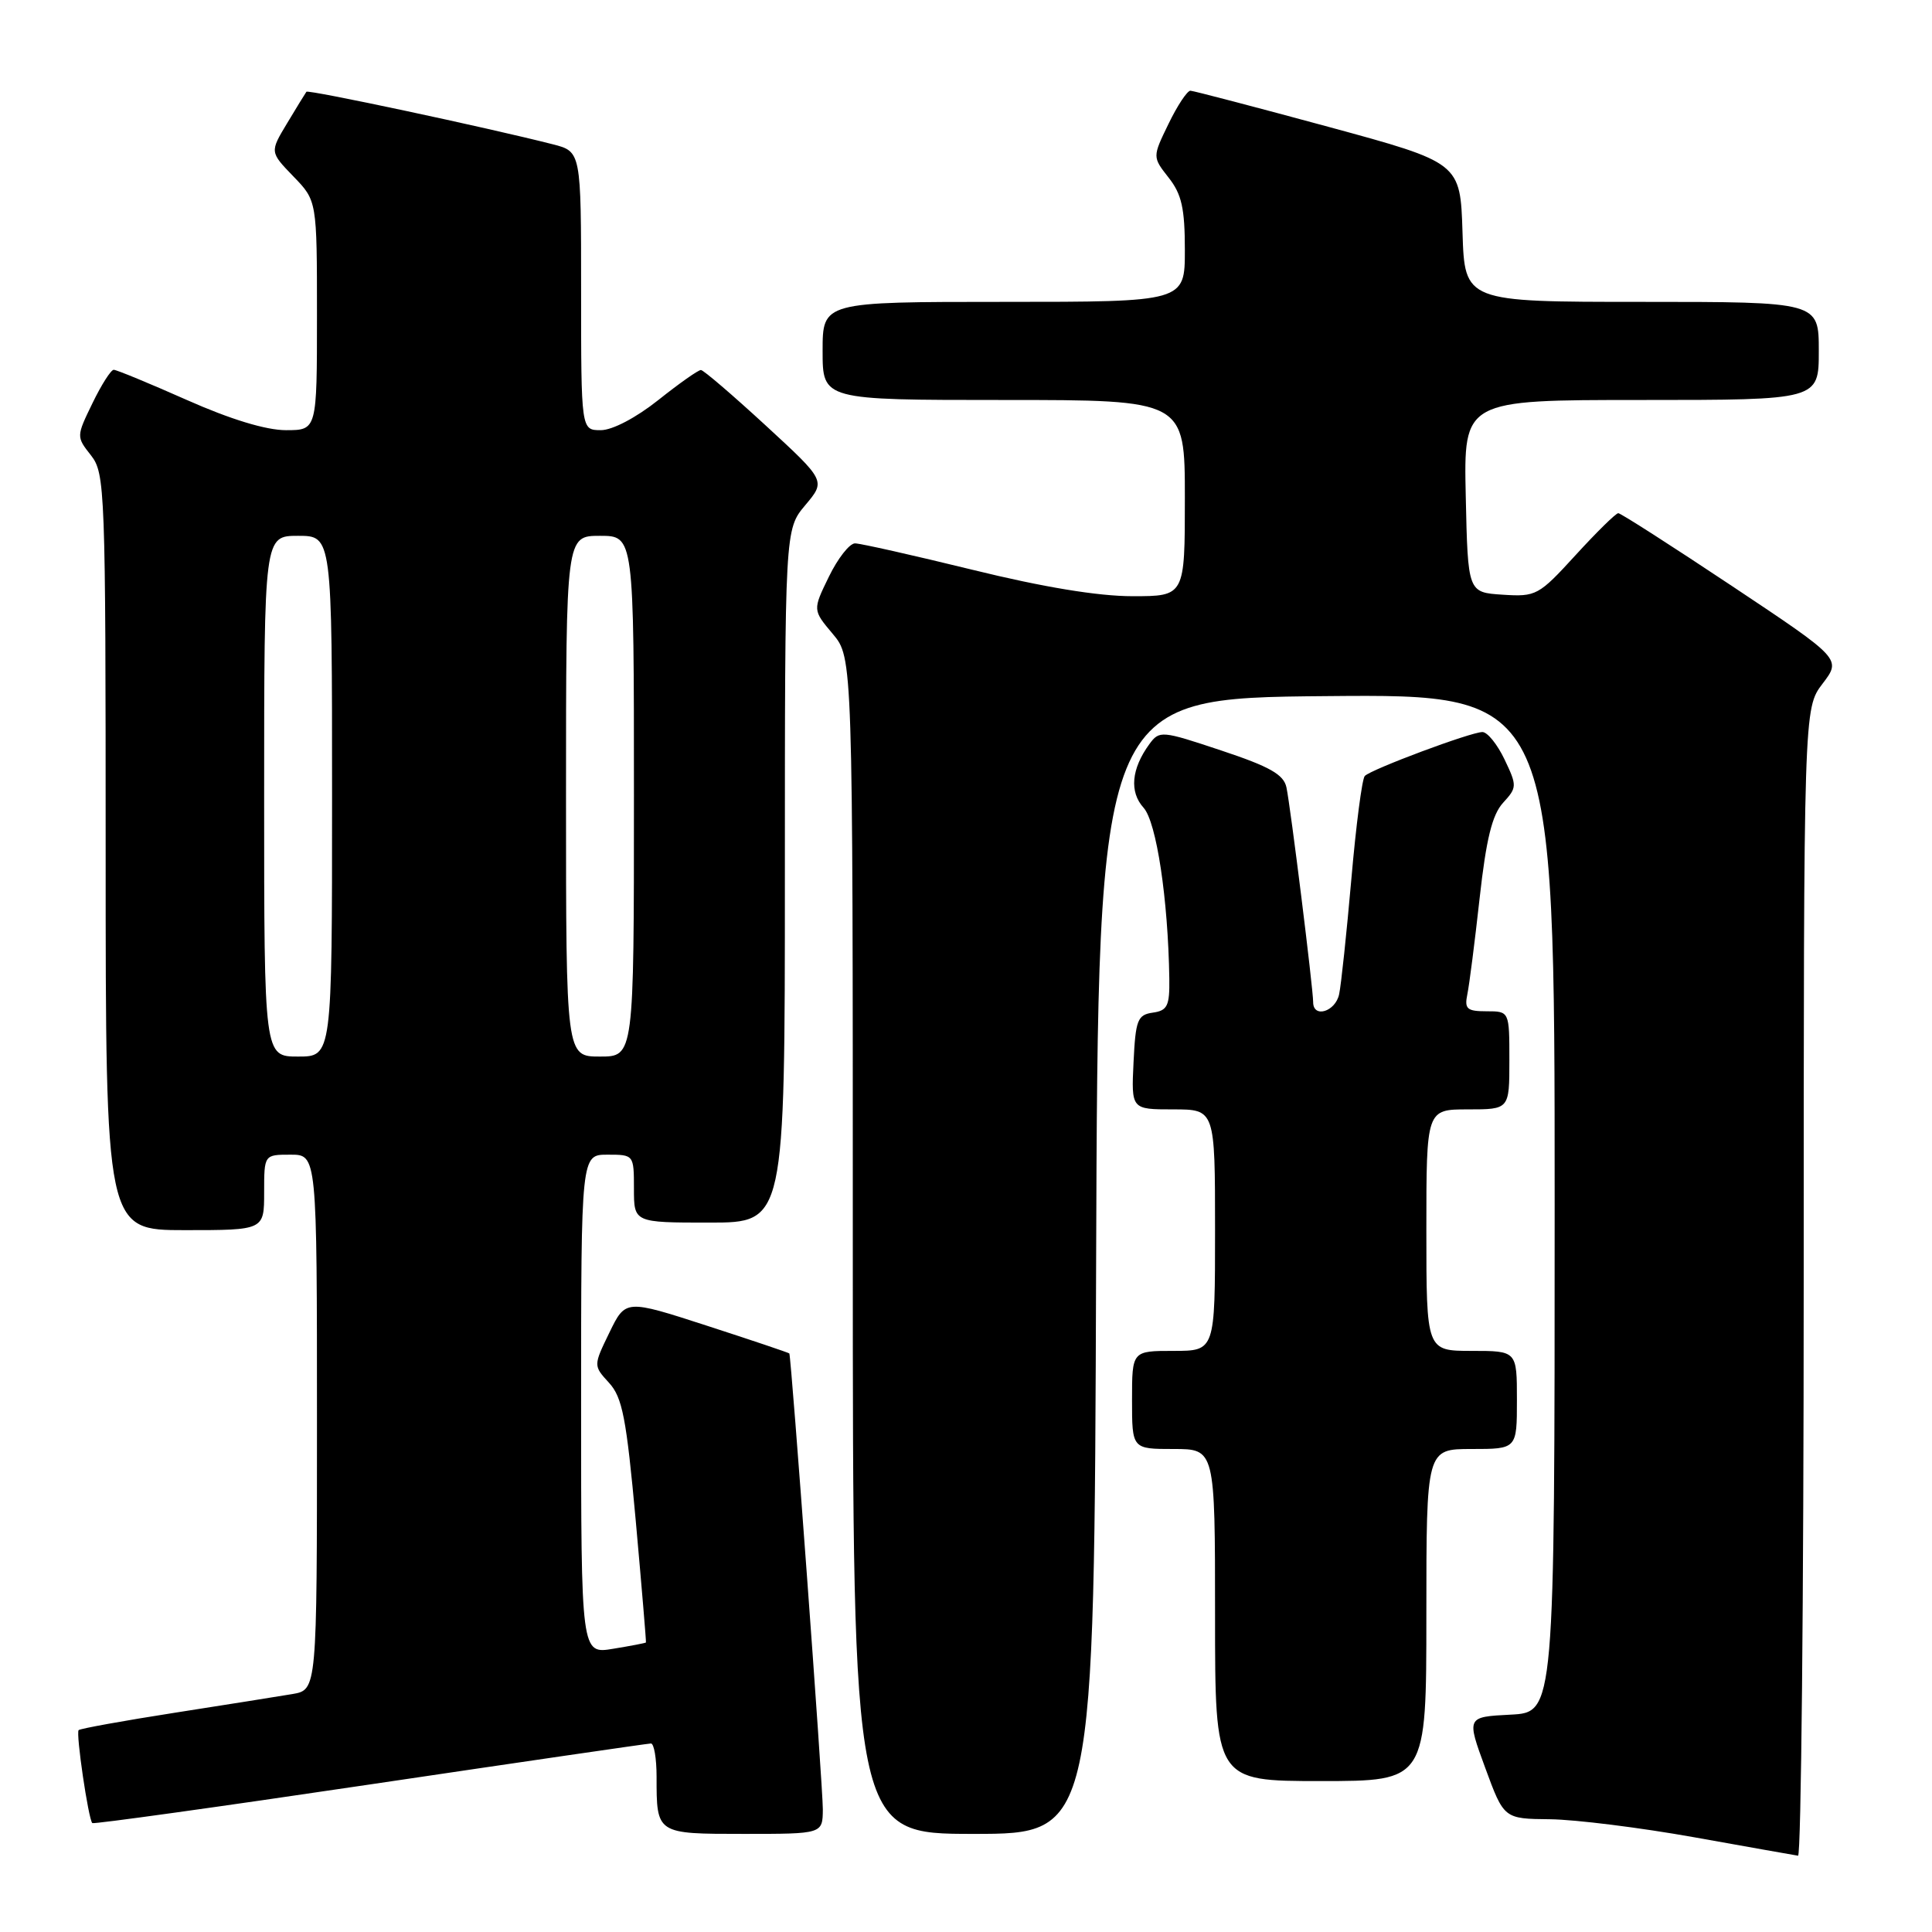 <?xml version="1.0" encoding="UTF-8" standalone="no"?>
<!DOCTYPE svg PUBLIC "-//W3C//DTD SVG 1.1//EN" "http://www.w3.org/Graphics/SVG/1.1/DTD/svg11.dtd" >
<svg xmlns="http://www.w3.org/2000/svg" xmlns:xlink="http://www.w3.org/1999/xlink" version="1.1" viewBox="0 0 256 256">
 <g >
 <path fill="currentColor"
d=" M 239.00 169.93 C 239.00 93.87 239.00 93.87 241.50 90.59 C 244.00 87.31 244.00 87.31 229.51 77.66 C 221.53 72.35 214.75 68.00 214.43 68.00 C 214.11 68.00 211.57 70.50 208.78 73.55 C 203.88 78.91 203.55 79.09 199.10 78.80 C 194.50 78.50 194.50 78.50 194.22 65.75 C 193.94 53.00 193.94 53.00 217.47 53.00 C 241.00 53.00 241.00 53.00 241.00 46.50 C 241.00 40.00 241.00 40.00 217.54 40.00 C 194.08 40.00 194.08 40.00 193.79 30.78 C 193.50 21.56 193.50 21.56 176.00 16.80 C 166.38 14.19 158.16 12.04 157.74 12.02 C 157.32 12.01 156.01 13.98 154.84 16.40 C 152.70 20.80 152.70 20.80 154.85 23.54 C 156.58 25.73 157.00 27.62 157.00 33.13 C 157.00 40.00 157.00 40.00 133.00 40.00 C 109.00 40.00 109.00 40.00 109.00 46.50 C 109.00 53.00 109.00 53.00 133.00 53.00 C 157.00 53.00 157.00 53.00 157.00 66.00 C 157.00 79.00 157.00 79.00 150.06 79.00 C 145.50 79.00 138.21 77.80 128.86 75.50 C 121.02 73.58 114.01 72.00 113.29 72.00 C 112.57 72.00 111.01 73.99 109.83 76.42 C 107.68 80.83 107.68 80.83 110.34 83.99 C 113.00 87.15 113.00 87.15 113.00 165.08 C 113.00 243.00 113.00 243.00 128.99 243.00 C 144.99 243.00 144.99 243.00 145.24 167.75 C 145.50 92.50 145.50 92.50 175.75 92.24 C 206.00 91.97 206.00 91.97 206.00 159.44 C 206.00 226.90 206.00 226.90 200.16 227.20 C 194.32 227.50 194.32 227.50 196.80 234.25 C 199.28 241.00 199.28 241.00 205.39 241.06 C 208.75 241.10 217.35 242.17 224.50 243.45 C 231.65 244.73 237.84 245.83 238.25 245.89 C 238.66 245.95 239.00 211.77 239.00 169.93 Z  M 109.03 239.75 C 109.05 236.97 104.85 179.79 104.59 179.34 C 104.54 179.25 99.64 177.60 93.69 175.67 C 82.89 172.17 82.89 172.17 80.75 176.57 C 78.62 180.96 78.62 180.96 80.70 183.23 C 82.47 185.16 83.00 187.90 84.24 201.50 C 85.03 210.30 85.64 217.56 85.59 217.64 C 85.54 217.71 83.59 218.09 81.25 218.47 C 77.00 219.18 77.00 219.18 77.00 186.09 C 77.00 153.00 77.00 153.00 80.50 153.00 C 83.98 153.00 84.00 153.02 84.00 157.50 C 84.00 162.00 84.00 162.00 94.00 162.00 C 104.00 162.00 104.00 162.00 104.00 116.08 C 104.00 70.15 104.00 70.15 106.71 66.93 C 109.42 63.71 109.42 63.71 101.46 56.38 C 97.08 52.35 93.22 49.04 92.88 49.03 C 92.54 49.01 90.00 50.80 87.24 53.00 C 84.27 55.36 81.14 57.00 79.61 57.00 C 77.00 57.00 77.00 57.00 77.00 38.54 C 77.00 20.08 77.00 20.08 73.25 19.12 C 64.64 16.92 40.83 11.84 40.60 12.16 C 40.46 12.35 39.31 14.22 38.05 16.32 C 35.75 20.14 35.75 20.14 38.87 23.37 C 42.00 26.60 42.00 26.60 42.00 41.80 C 42.00 57.00 42.00 57.00 37.89 57.00 C 35.25 57.00 30.52 55.56 24.76 53.00 C 19.80 50.80 15.44 49.00 15.07 49.00 C 14.70 49.00 13.43 50.99 12.25 53.43 C 10.11 57.83 10.11 57.87 12.05 60.33 C 13.92 62.72 14.00 64.74 14.00 112.91 C 14.00 163.00 14.00 163.00 24.50 163.00 C 35.00 163.00 35.00 163.00 35.00 158.00 C 35.00 153.00 35.00 153.00 38.50 153.00 C 42.00 153.00 42.00 153.00 42.00 188.45 C 42.00 223.91 42.00 223.91 38.75 224.47 C 36.96 224.77 29.94 225.89 23.14 226.95 C 16.35 228.01 10.62 229.05 10.42 229.25 C 10.03 229.64 11.71 241.05 12.23 241.57 C 12.39 241.73 28.95 239.43 49.01 236.45 C 69.08 233.47 85.84 231.03 86.25 231.02 C 86.66 231.01 87.00 232.99 87.00 235.42 C 87.00 243.04 86.94 243.00 98.61 243.00 C 109.00 243.00 109.00 243.00 109.03 239.75 Z  M 189.00 214.00 C 189.00 192.00 189.00 192.00 195.00 192.00 C 201.00 192.00 201.00 192.00 201.00 185.50 C 201.00 179.00 201.00 179.00 195.00 179.00 C 189.00 179.00 189.00 179.00 189.00 163.00 C 189.00 147.00 189.00 147.00 194.50 147.00 C 200.00 147.00 200.00 147.00 200.00 140.50 C 200.00 134.00 200.00 134.00 196.98 134.00 C 194.38 134.00 194.03 133.69 194.43 131.75 C 194.69 130.51 195.42 124.78 196.06 119.00 C 196.93 111.17 197.72 107.96 199.16 106.38 C 201.02 104.35 201.03 104.13 199.36 100.63 C 198.41 98.64 197.09 97.00 196.43 97.00 C 194.90 97.00 181.71 101.93 180.84 102.82 C 180.48 103.20 179.68 109.35 179.06 116.50 C 178.43 123.65 177.71 130.51 177.44 131.75 C 176.95 134.06 174.00 134.96 174.00 132.79 C 174.00 131.00 171.00 106.85 170.46 104.33 C 170.10 102.63 168.25 101.58 161.84 99.45 C 153.90 96.80 153.63 96.78 152.29 98.61 C 149.91 101.88 149.63 104.93 151.53 107.03 C 153.24 108.93 154.78 119.12 154.94 129.68 C 154.99 133.28 154.69 133.91 152.75 134.18 C 150.73 134.47 150.47 135.14 150.20 140.75 C 149.90 147.00 149.90 147.00 155.45 147.00 C 161.00 147.00 161.00 147.00 161.00 163.00 C 161.00 179.00 161.00 179.00 155.50 179.00 C 150.00 179.00 150.00 179.00 150.00 185.50 C 150.00 192.00 150.00 192.00 155.50 192.00 C 161.00 192.00 161.00 192.00 161.00 214.00 C 161.00 236.00 161.00 236.00 175.00 236.00 C 189.00 236.00 189.00 236.00 189.00 214.00 Z  M 35.00 105.50 C 35.00 71.00 35.00 71.00 39.50 71.00 C 44.00 71.00 44.00 71.00 44.00 105.50 C 44.00 140.00 44.00 140.00 39.50 140.00 C 35.00 140.00 35.00 140.00 35.00 105.50 Z  M 75.00 105.50 C 75.00 71.00 75.00 71.00 79.50 71.00 C 84.00 71.00 84.00 71.00 84.00 105.50 C 84.00 140.00 84.00 140.00 79.50 140.00 C 75.00 140.00 75.00 140.00 75.00 105.50 Z "/>
</g>
</svg>